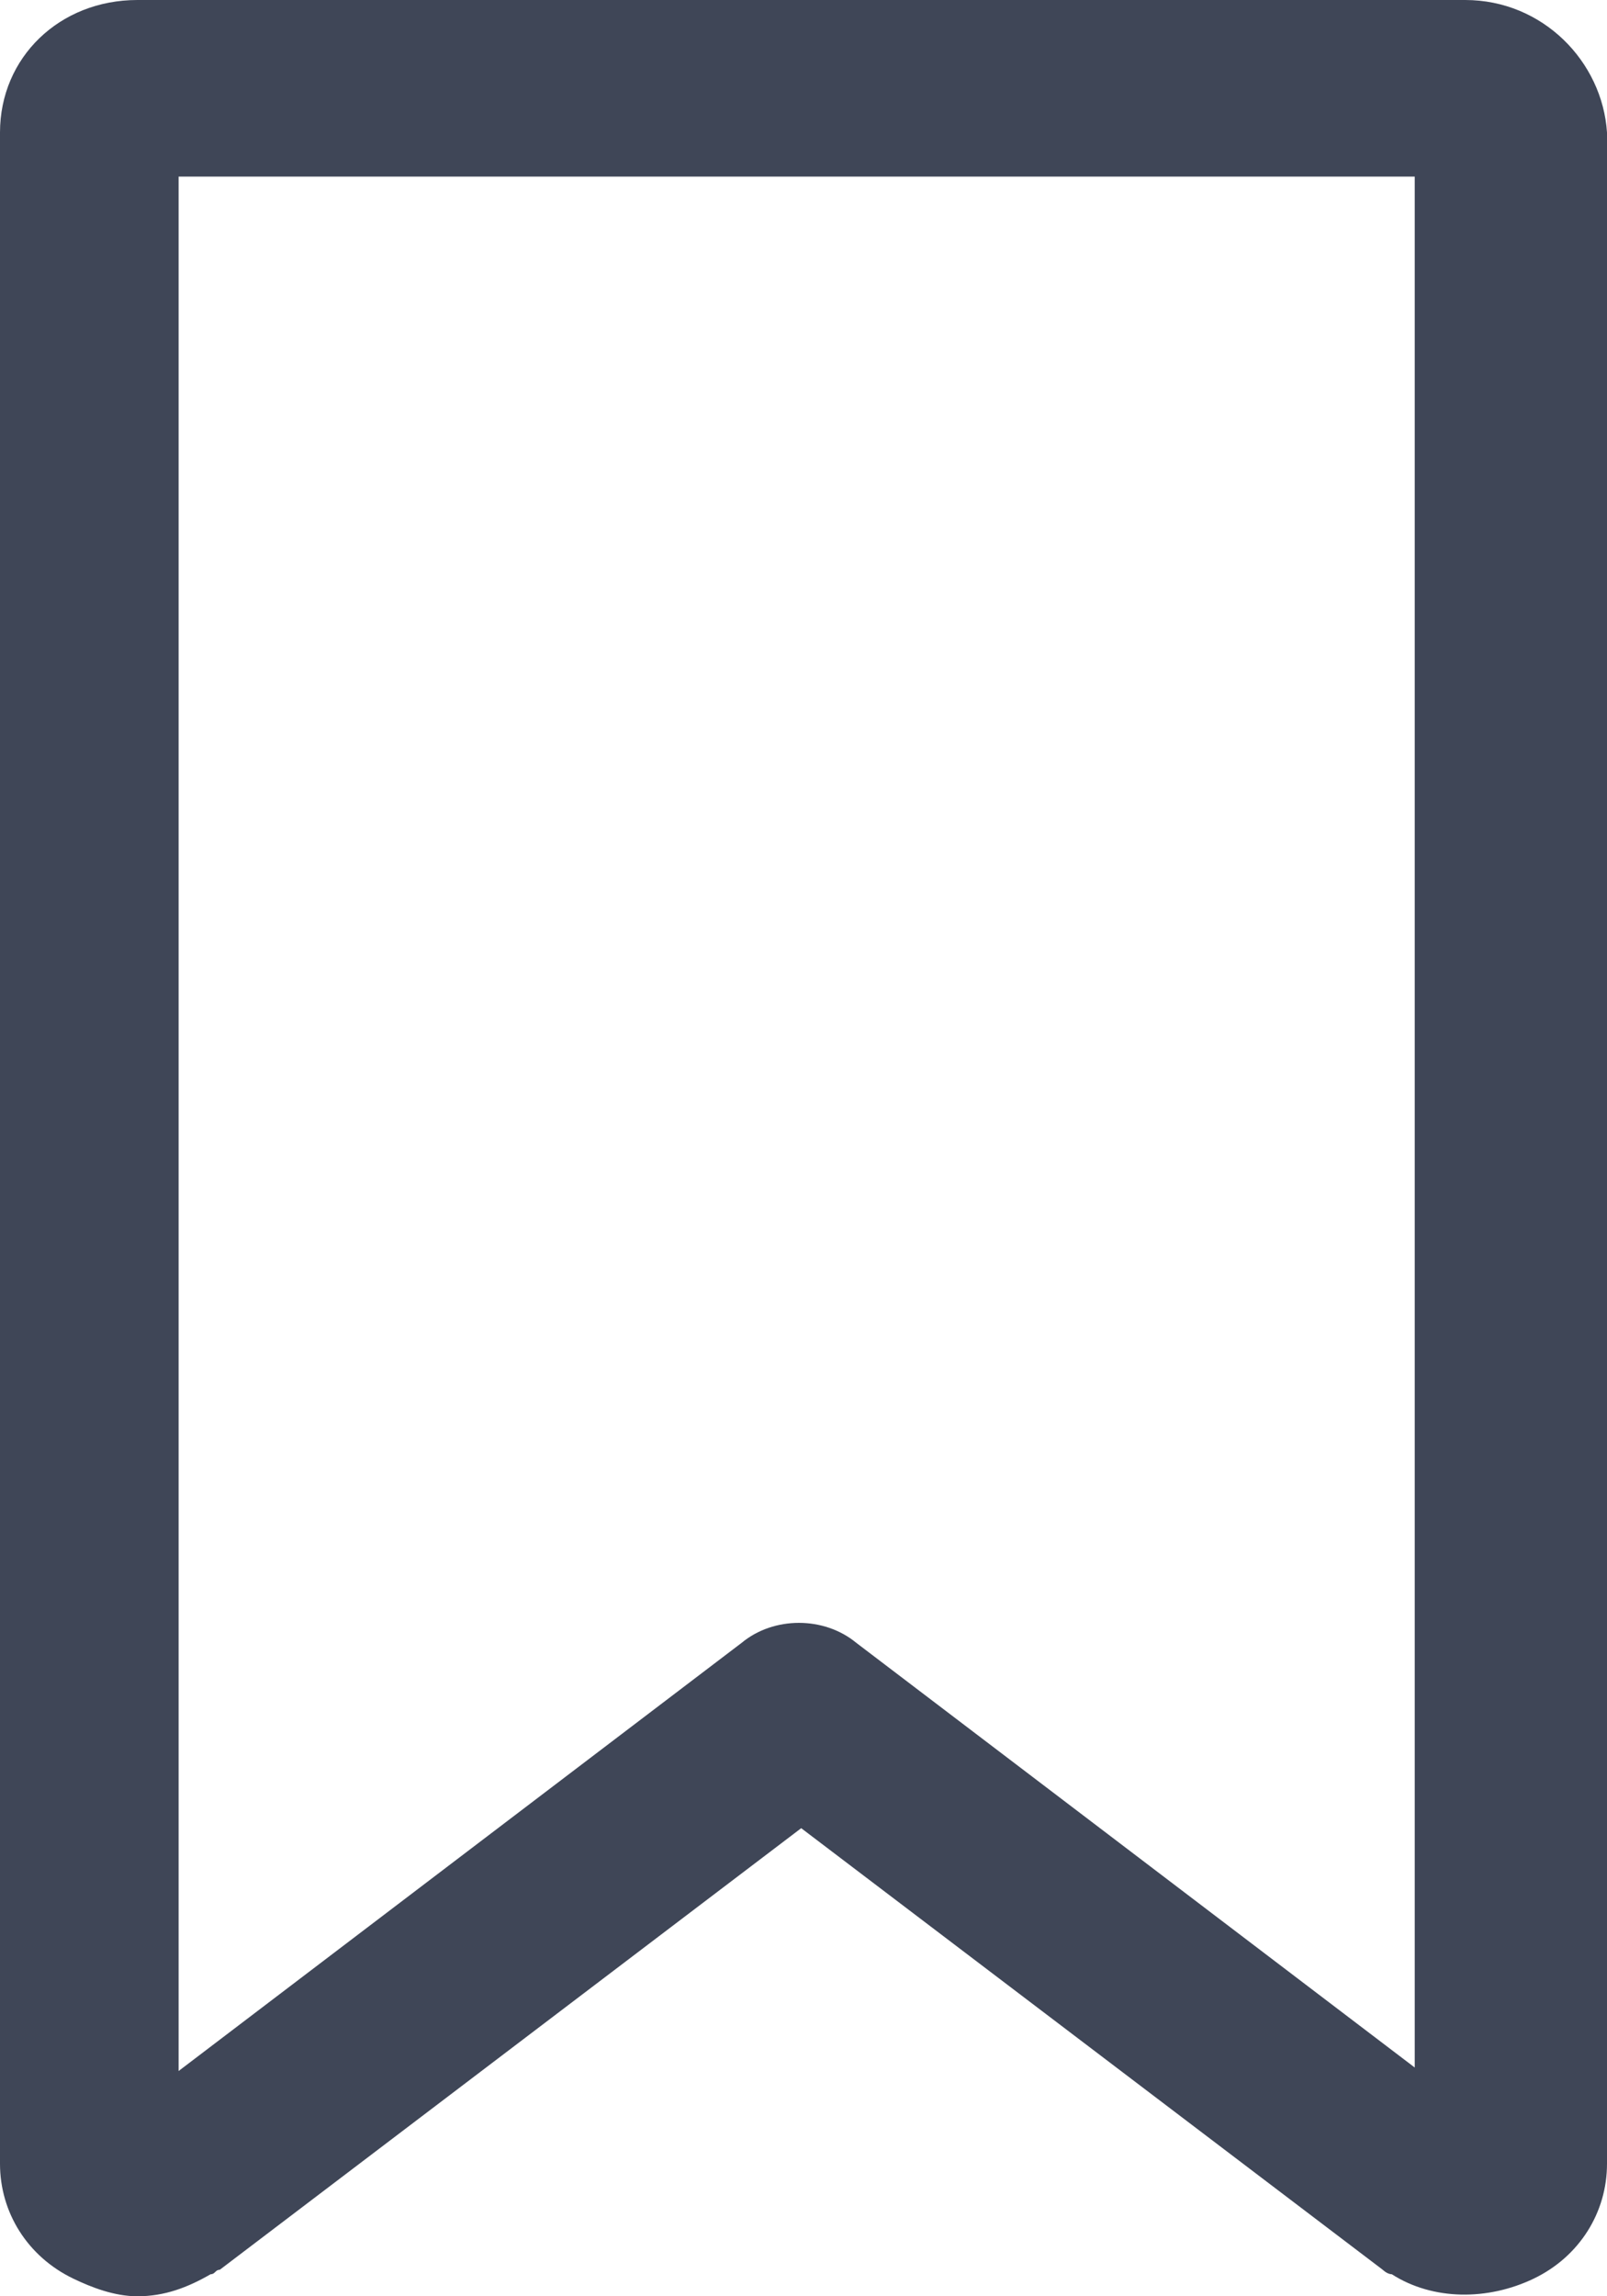 <?xml version="1.0" encoding="UTF-8"?>
<svg width="14px" height="20px" viewBox="0 0 14 20" version="1.1" xmlns="http://www.w3.org/2000/svg" xmlns:xlink="http://www.w3.org/1999/xlink">
    <!-- Generator: Sketch 59.1 (86144) - https://sketch.com -->
    <title>Shape</title>
    <desc>Created with Sketch.</desc>
    <g id="Browse" stroke="none" stroke-width="1" fill="none" fill-rule="evenodd">
        <g id="Browse_002" transform="translate(-300, -150)" fill="#3F4657" fill-rule="nonzero">
            <path d="M312.764,150 L301.197,150 C300.519,150 300,150.5 300,151.154 L300,168.846 C300,169.269 300.239,169.654 300.638,169.846 C300.798,169.923 300.997,170 301.197,170 C301.436,170 301.635,169.923 301.835,169.808 C301.875,169.808 301.875,169.769 301.915,169.769 L306.98,165.923 L312.046,169.769 C312.046,169.769 312.085,169.808 312.125,169.808 C312.484,170.038 312.963,170.038 313.362,169.846 C313.761,169.654 314,169.269 314,168.846 L314,151.154 C313.96,150.538 313.442,150 312.764,150 Z M312.365,168.038 L307.459,164.308 C307.179,164.077 306.741,164.077 306.462,164.308 L301.556,168.038 L301.556,151.538 L312.325,151.538 L312.325,168.038 L312.365,168.038 Z" id="Shape"></path>
        </g>
    </g>
</svg>